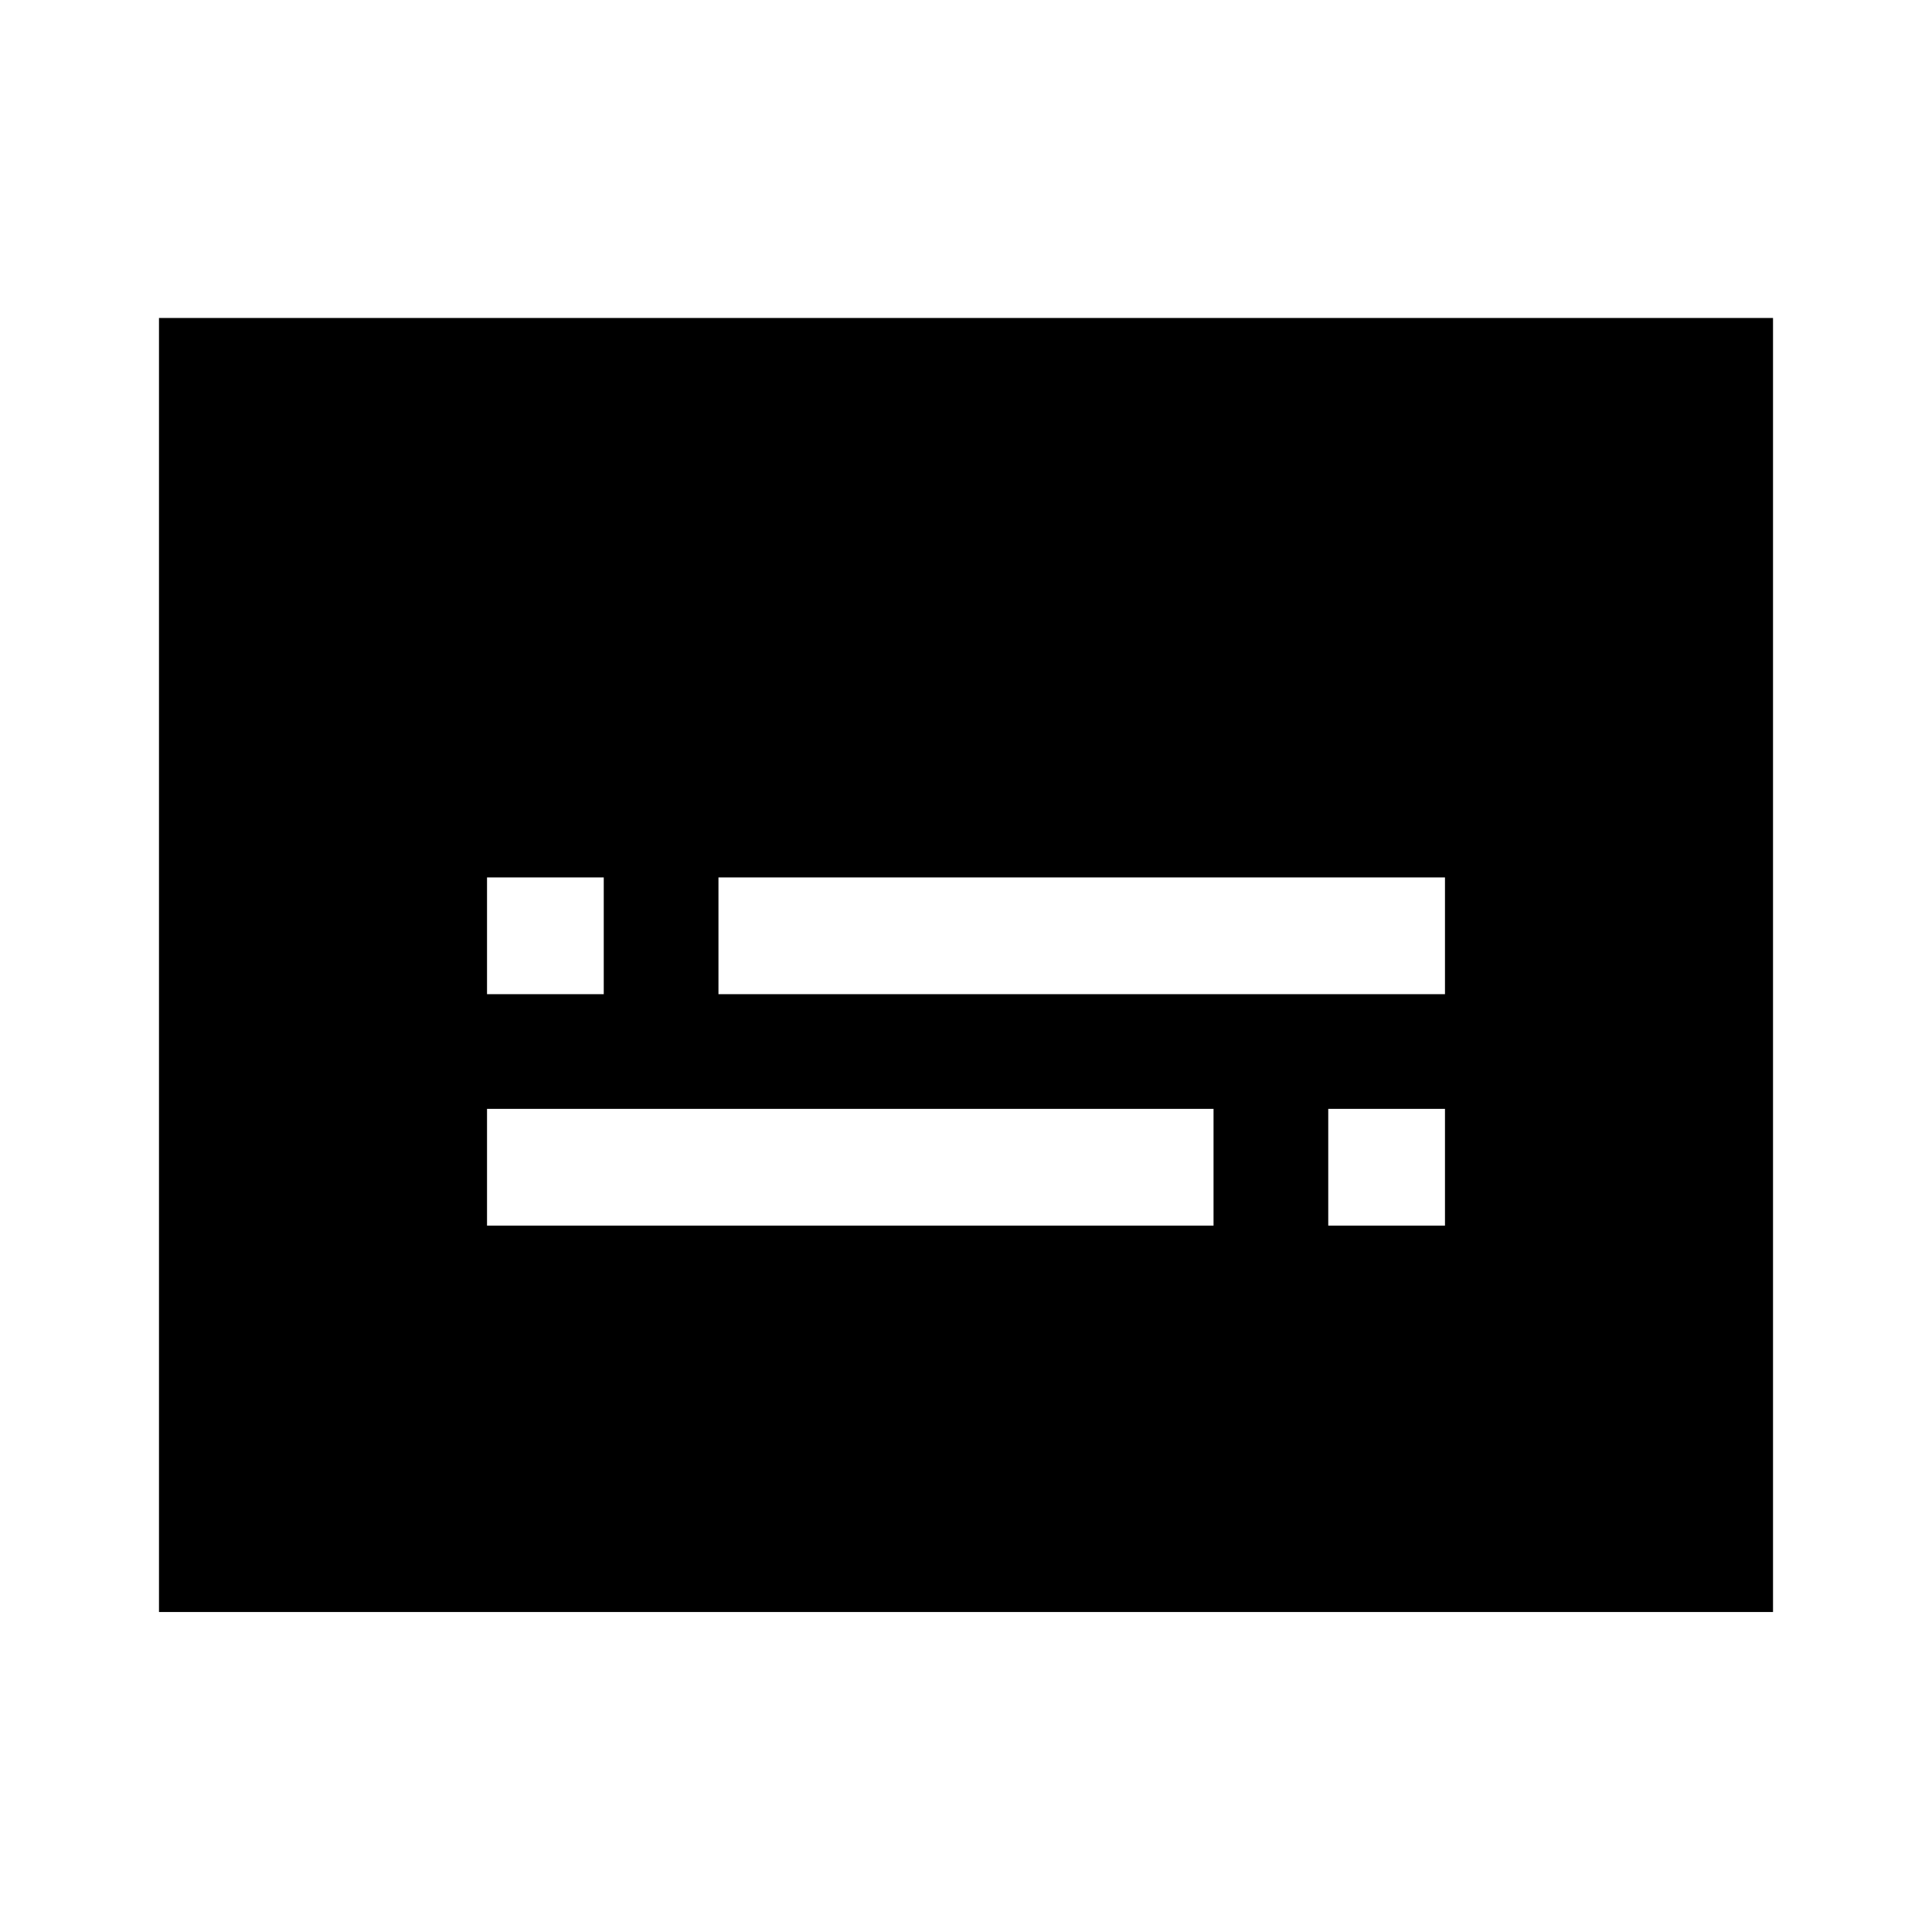 <svg xmlns="http://www.w3.org/2000/svg" height="48" width="48"><path d="M12.1 24.7H15v-2.9h-2.9Zm0 5.75h18.05v-2.9H12.1Zm20.9 0h2.9v-2.9H33ZM17.85 24.7H35.9v-2.9H17.85ZM3.95 40.05V7.9h40.1v32.15Z"/></svg>